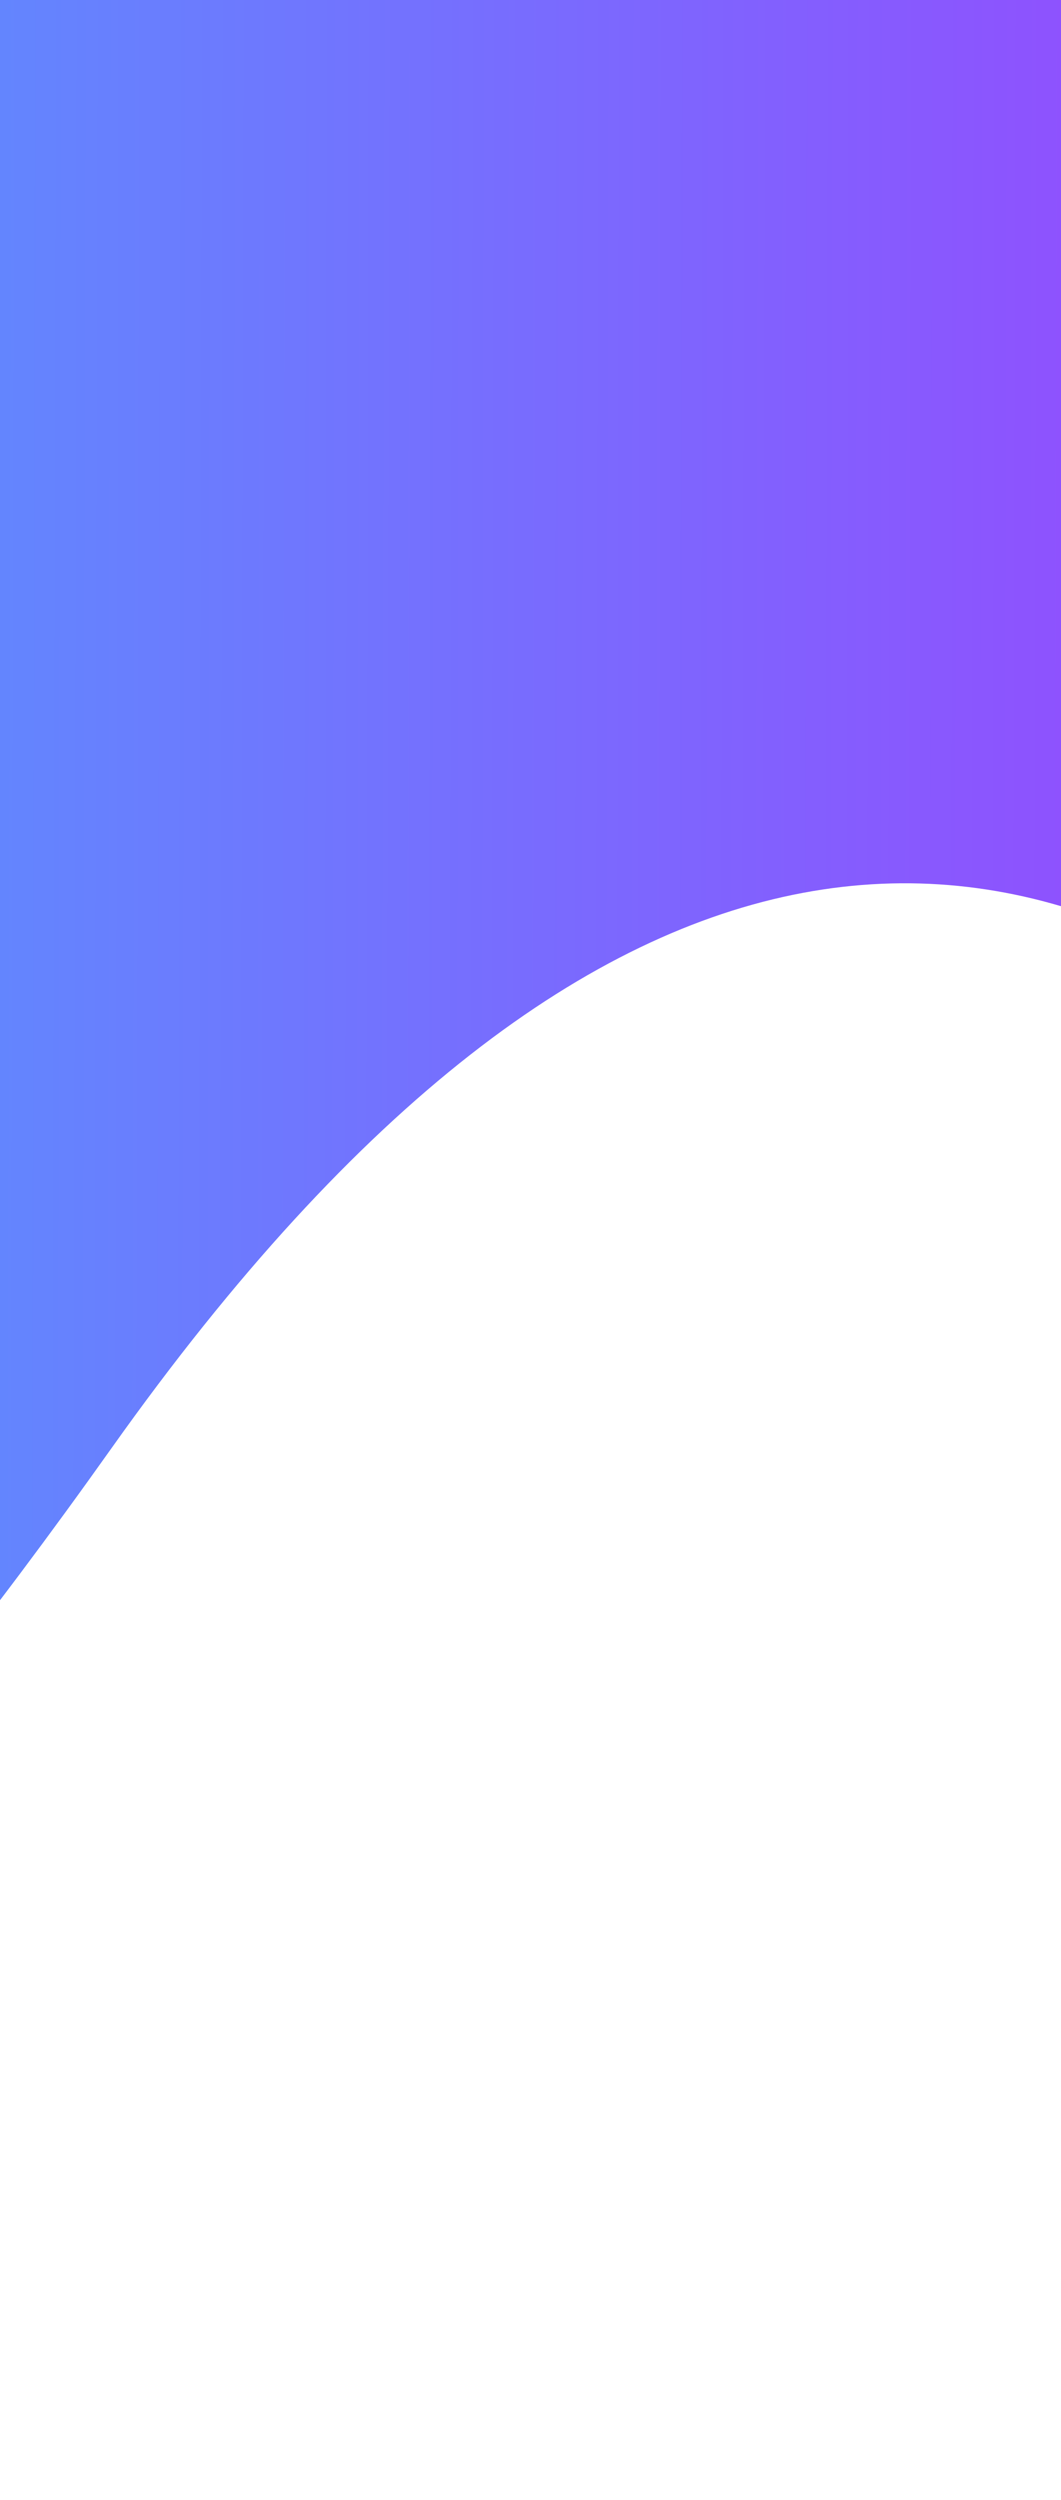 <svg width="430" height="1013" viewBox="0 0 430 1013" fill="none" xmlns="http://www.w3.org/2000/svg">
<g filter="url(#filter0_f_8_66)">
<path d="M-652 851.365V0H846V1010C745.977 633.741 445.805 22.32 45.298 586.709C-355.21 1151.1 -586.445 998.308 -652 851.365Z" fill="url(#paint0_linear_8_66)"/>
</g>
<defs>
<filter id="filter0_f_8_66" x="-655" y="-3" width="1504" height="1016" filterUnits="userSpaceOnUse" color-interpolation-filters="sRGB">
<feFlood flood-opacity="0" result="BackgroundImageFix"/>
<feBlend mode="normal" in="SourceGraphic" in2="BackgroundImageFix" result="shape"/>
<feGaussianBlur stdDeviation="1.5" result="effect1_foregroundBlur_8_66"/>
</filter>
<linearGradient id="paint0_linear_8_66" x1="-667.218" y1="396.985" x2="846.022" y2="400.232" gradientUnits="userSpaceOnUse">
<stop stop-color="#21D4FD"/>
<stop offset="1" stop-color="#B721FF"/>
</linearGradient>
</defs>
</svg>
